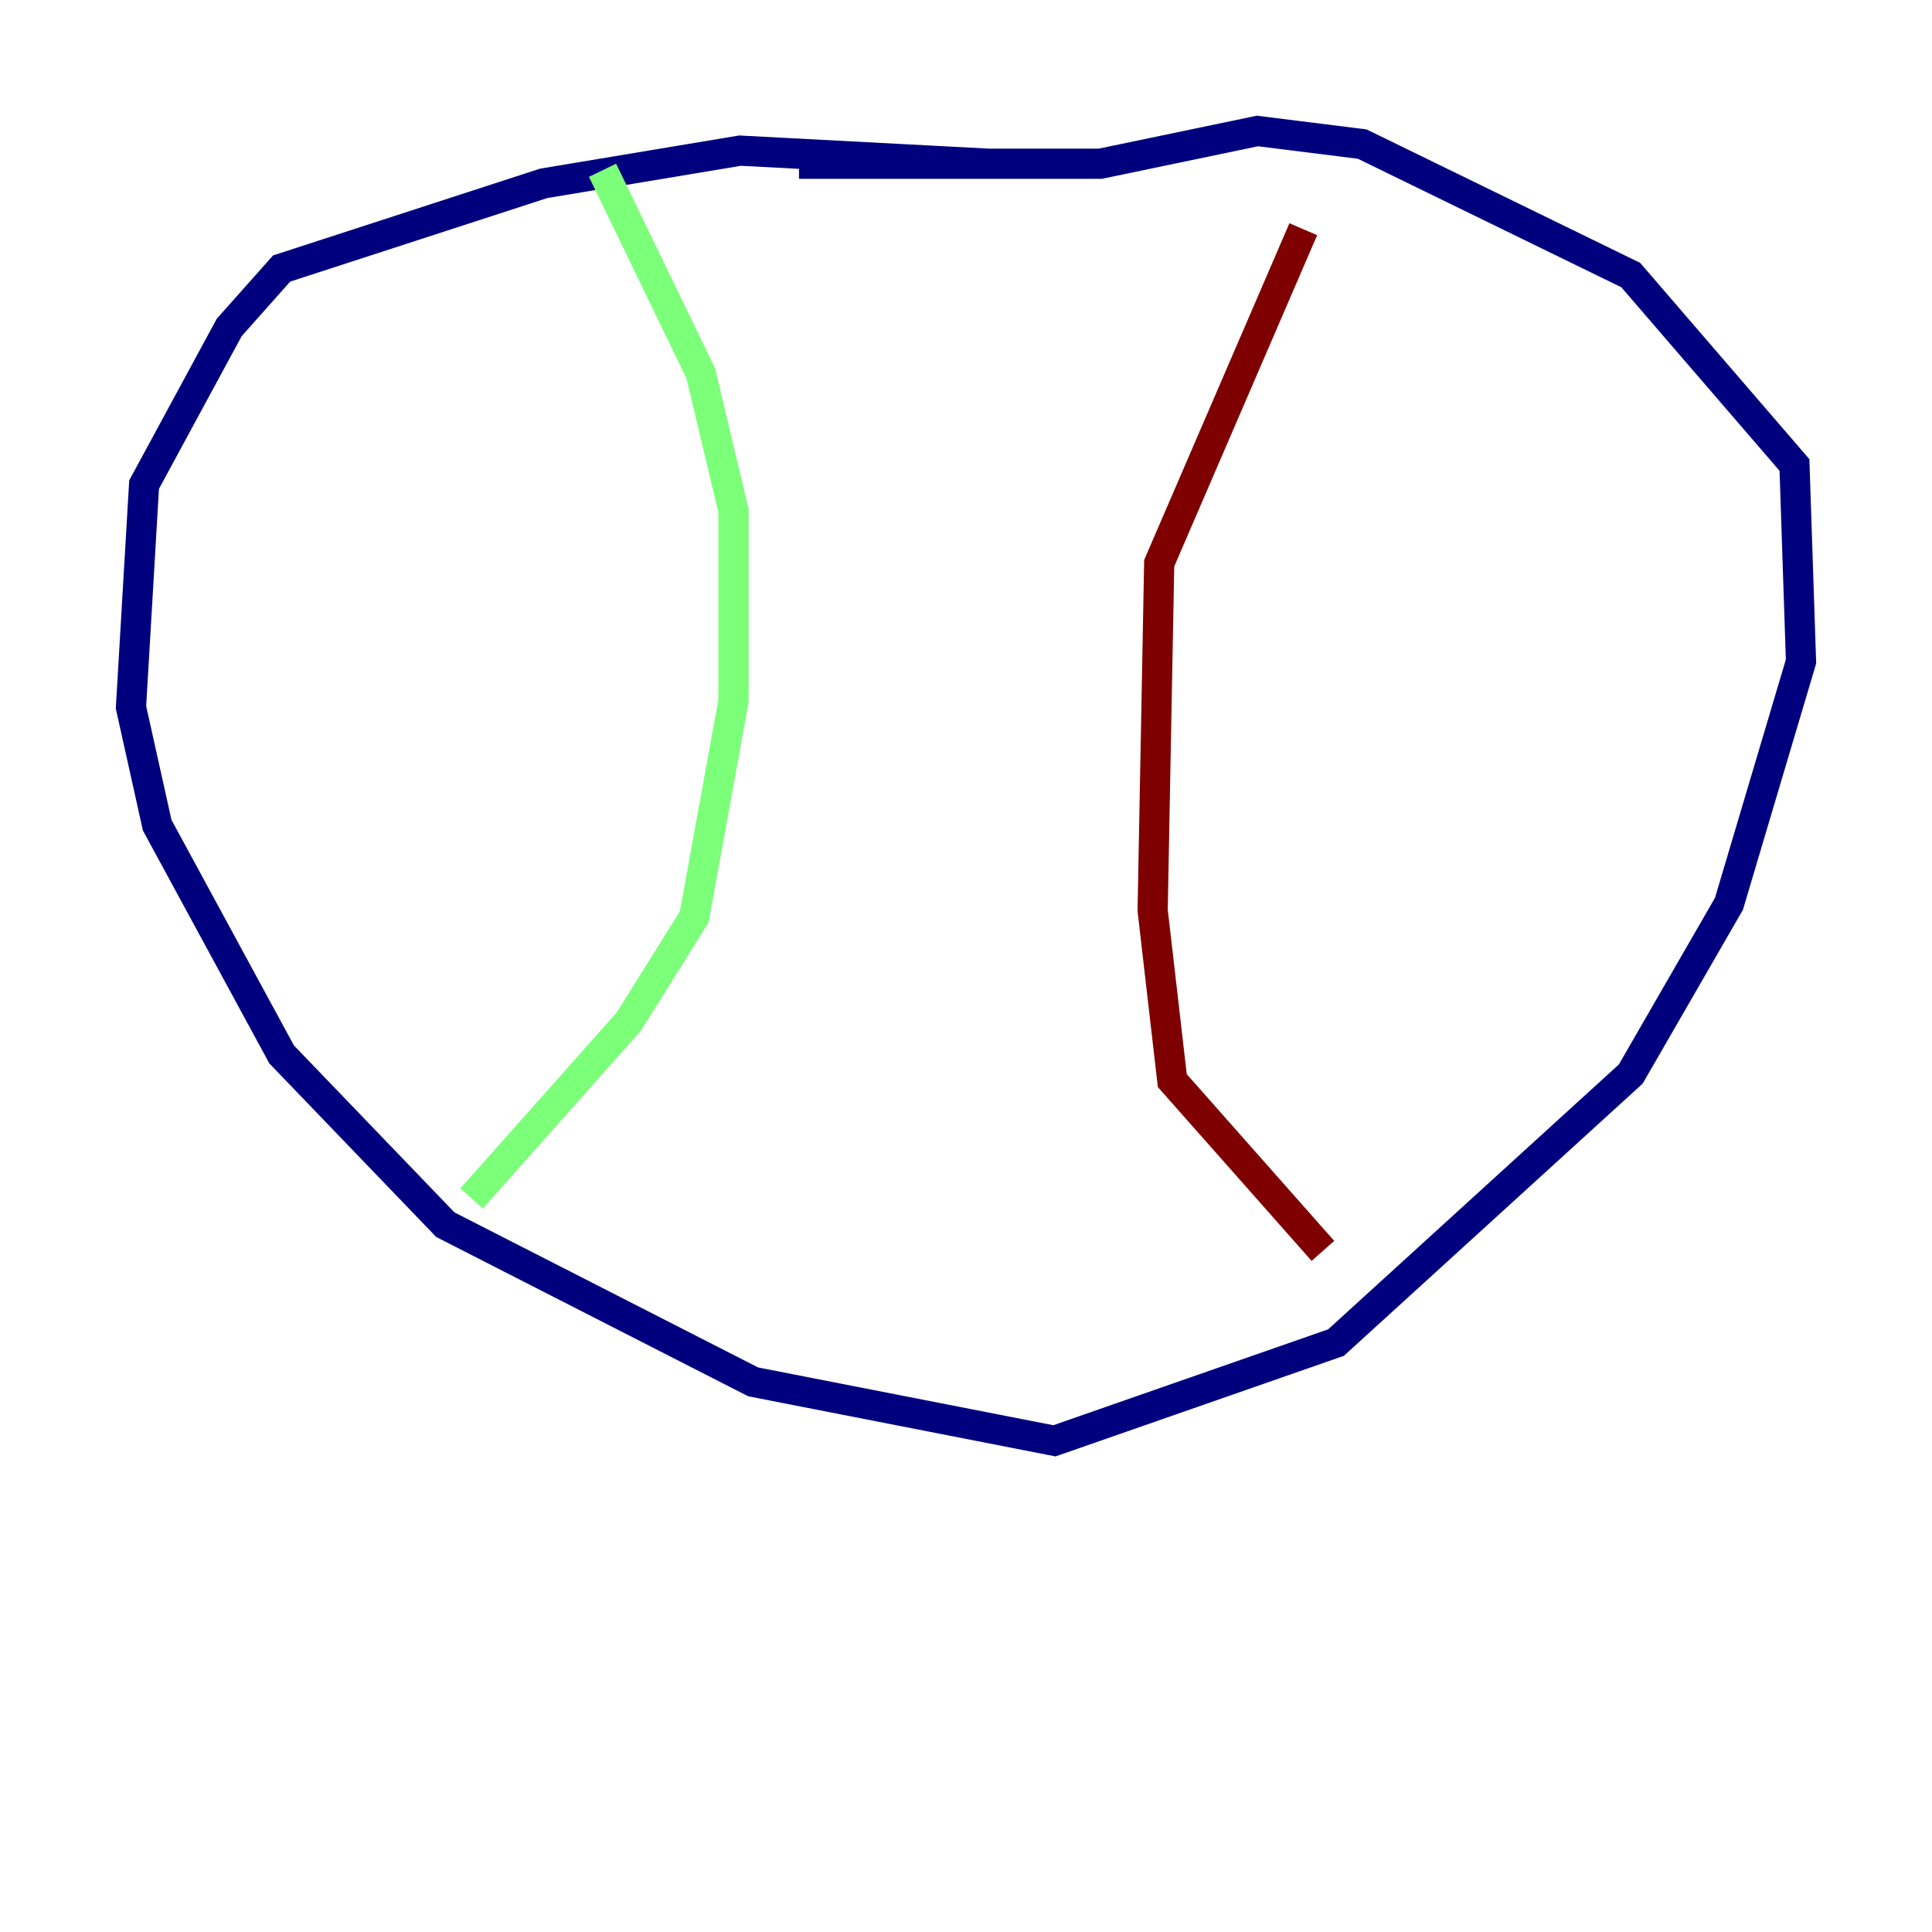 <?xml version="1.0" encoding="utf-8" ?>
<svg baseProfile="tiny" height="128" version="1.2" viewBox="0,0,128,128" width="128" xmlns="http://www.w3.org/2000/svg" xmlns:ev="http://www.w3.org/2001/xml-events" xmlns:xlink="http://www.w3.org/1999/xlink"><defs /><polyline fill="none" points="65.519,10.848 49.031,9.98 36.014,12.149 18.658,17.79 15.186,21.695 9.546,32.108 8.678,46.861 10.414,54.671 18.658,69.858 29.505,81.139 49.898,91.552 69.858,95.458 88.515,88.949 108.041,71.159 114.549,59.878 119.322,43.824 118.888,30.807 108.041,18.224 90.251,9.546 83.308,8.678 72.895,10.848 52.936,10.848" stroke="#00007f" stroke-width="2" /><polyline fill="none" points="39.919,11.281 46.427,24.732 48.597,33.844 48.597,46.427 45.993,60.746 41.654,67.688 31.241,79.403" stroke="#7cff79" stroke-width="2" /><polyline fill="none" points="86.346,15.186 76.8,37.315 76.366,60.312 77.668,71.593 87.647,82.875" stroke="#7f0000" stroke-width="2" /></svg>